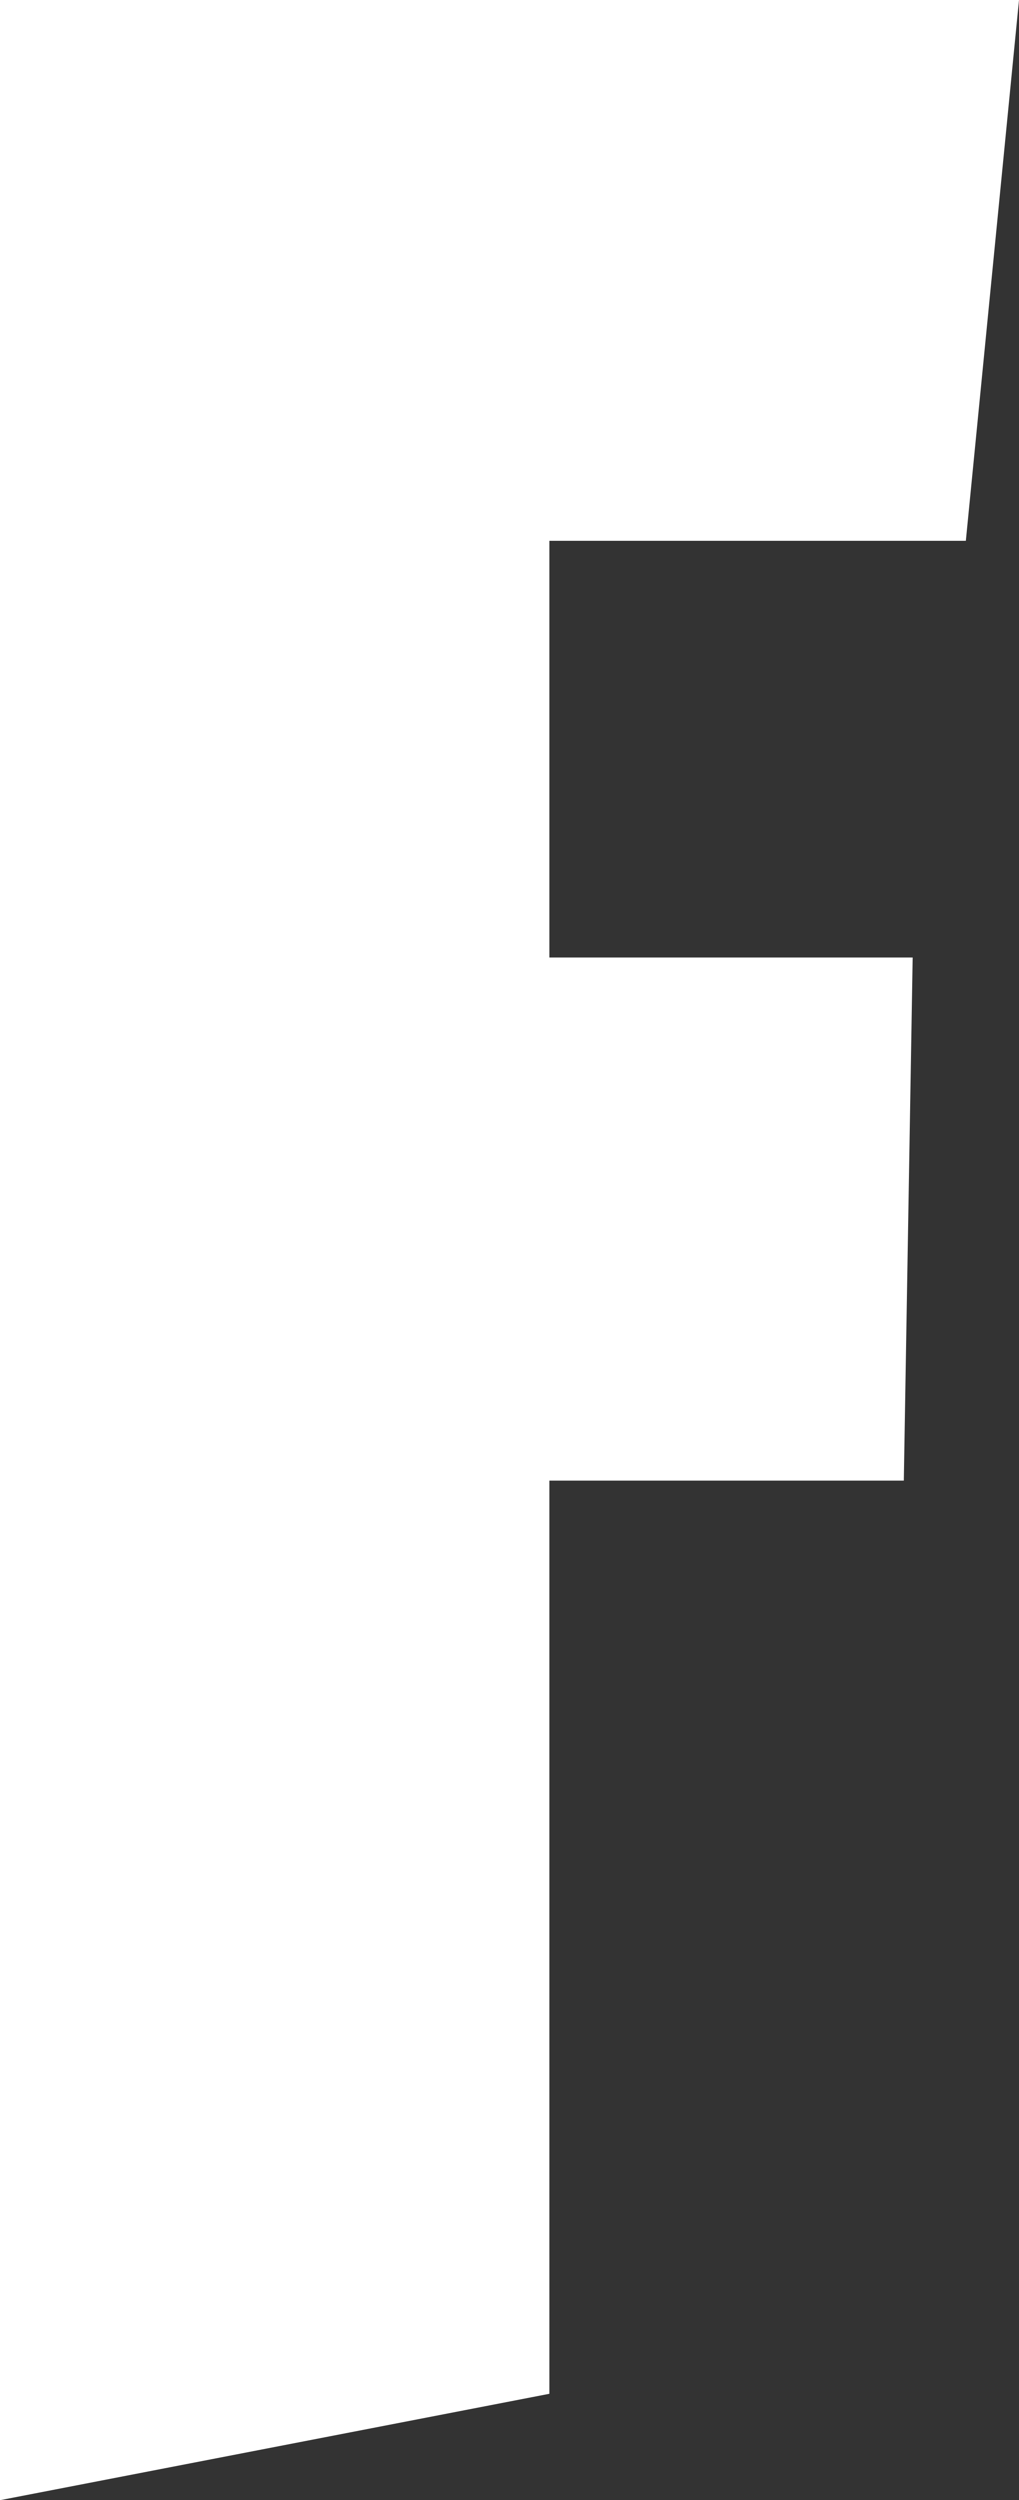 <?xml version="1.0" encoding="utf-8"?>
<!-- Generator: Adobe Illustrator 28.2.0, SVG Export Plug-In . SVG Version: 6.00 Build 0)  -->
<svg version="1.1" id="레이어_1" xmlns="http://www.w3.org/2000/svg" xmlns:xlink="http://www.w3.org/1999/xlink" x="0px"
	 y="0px" viewBox="0 0 11.5 28.2" style="enable-background:new 0 0 11.5 28.2;" xml:space="preserve">
<rect x="0" y="0" width="11.5" height="28.2" fill="#333333" stroke="none"/>
<style type="text/css">
	.st0{fill:#FFFFFF;}
</style>
<path class="st0" d="M10.2,16.7l0.1-5.9H6.2V6.1h4.7L11.5,0H0v28.2l6.2-1.2V16.7H10.2z"/>
</svg>
